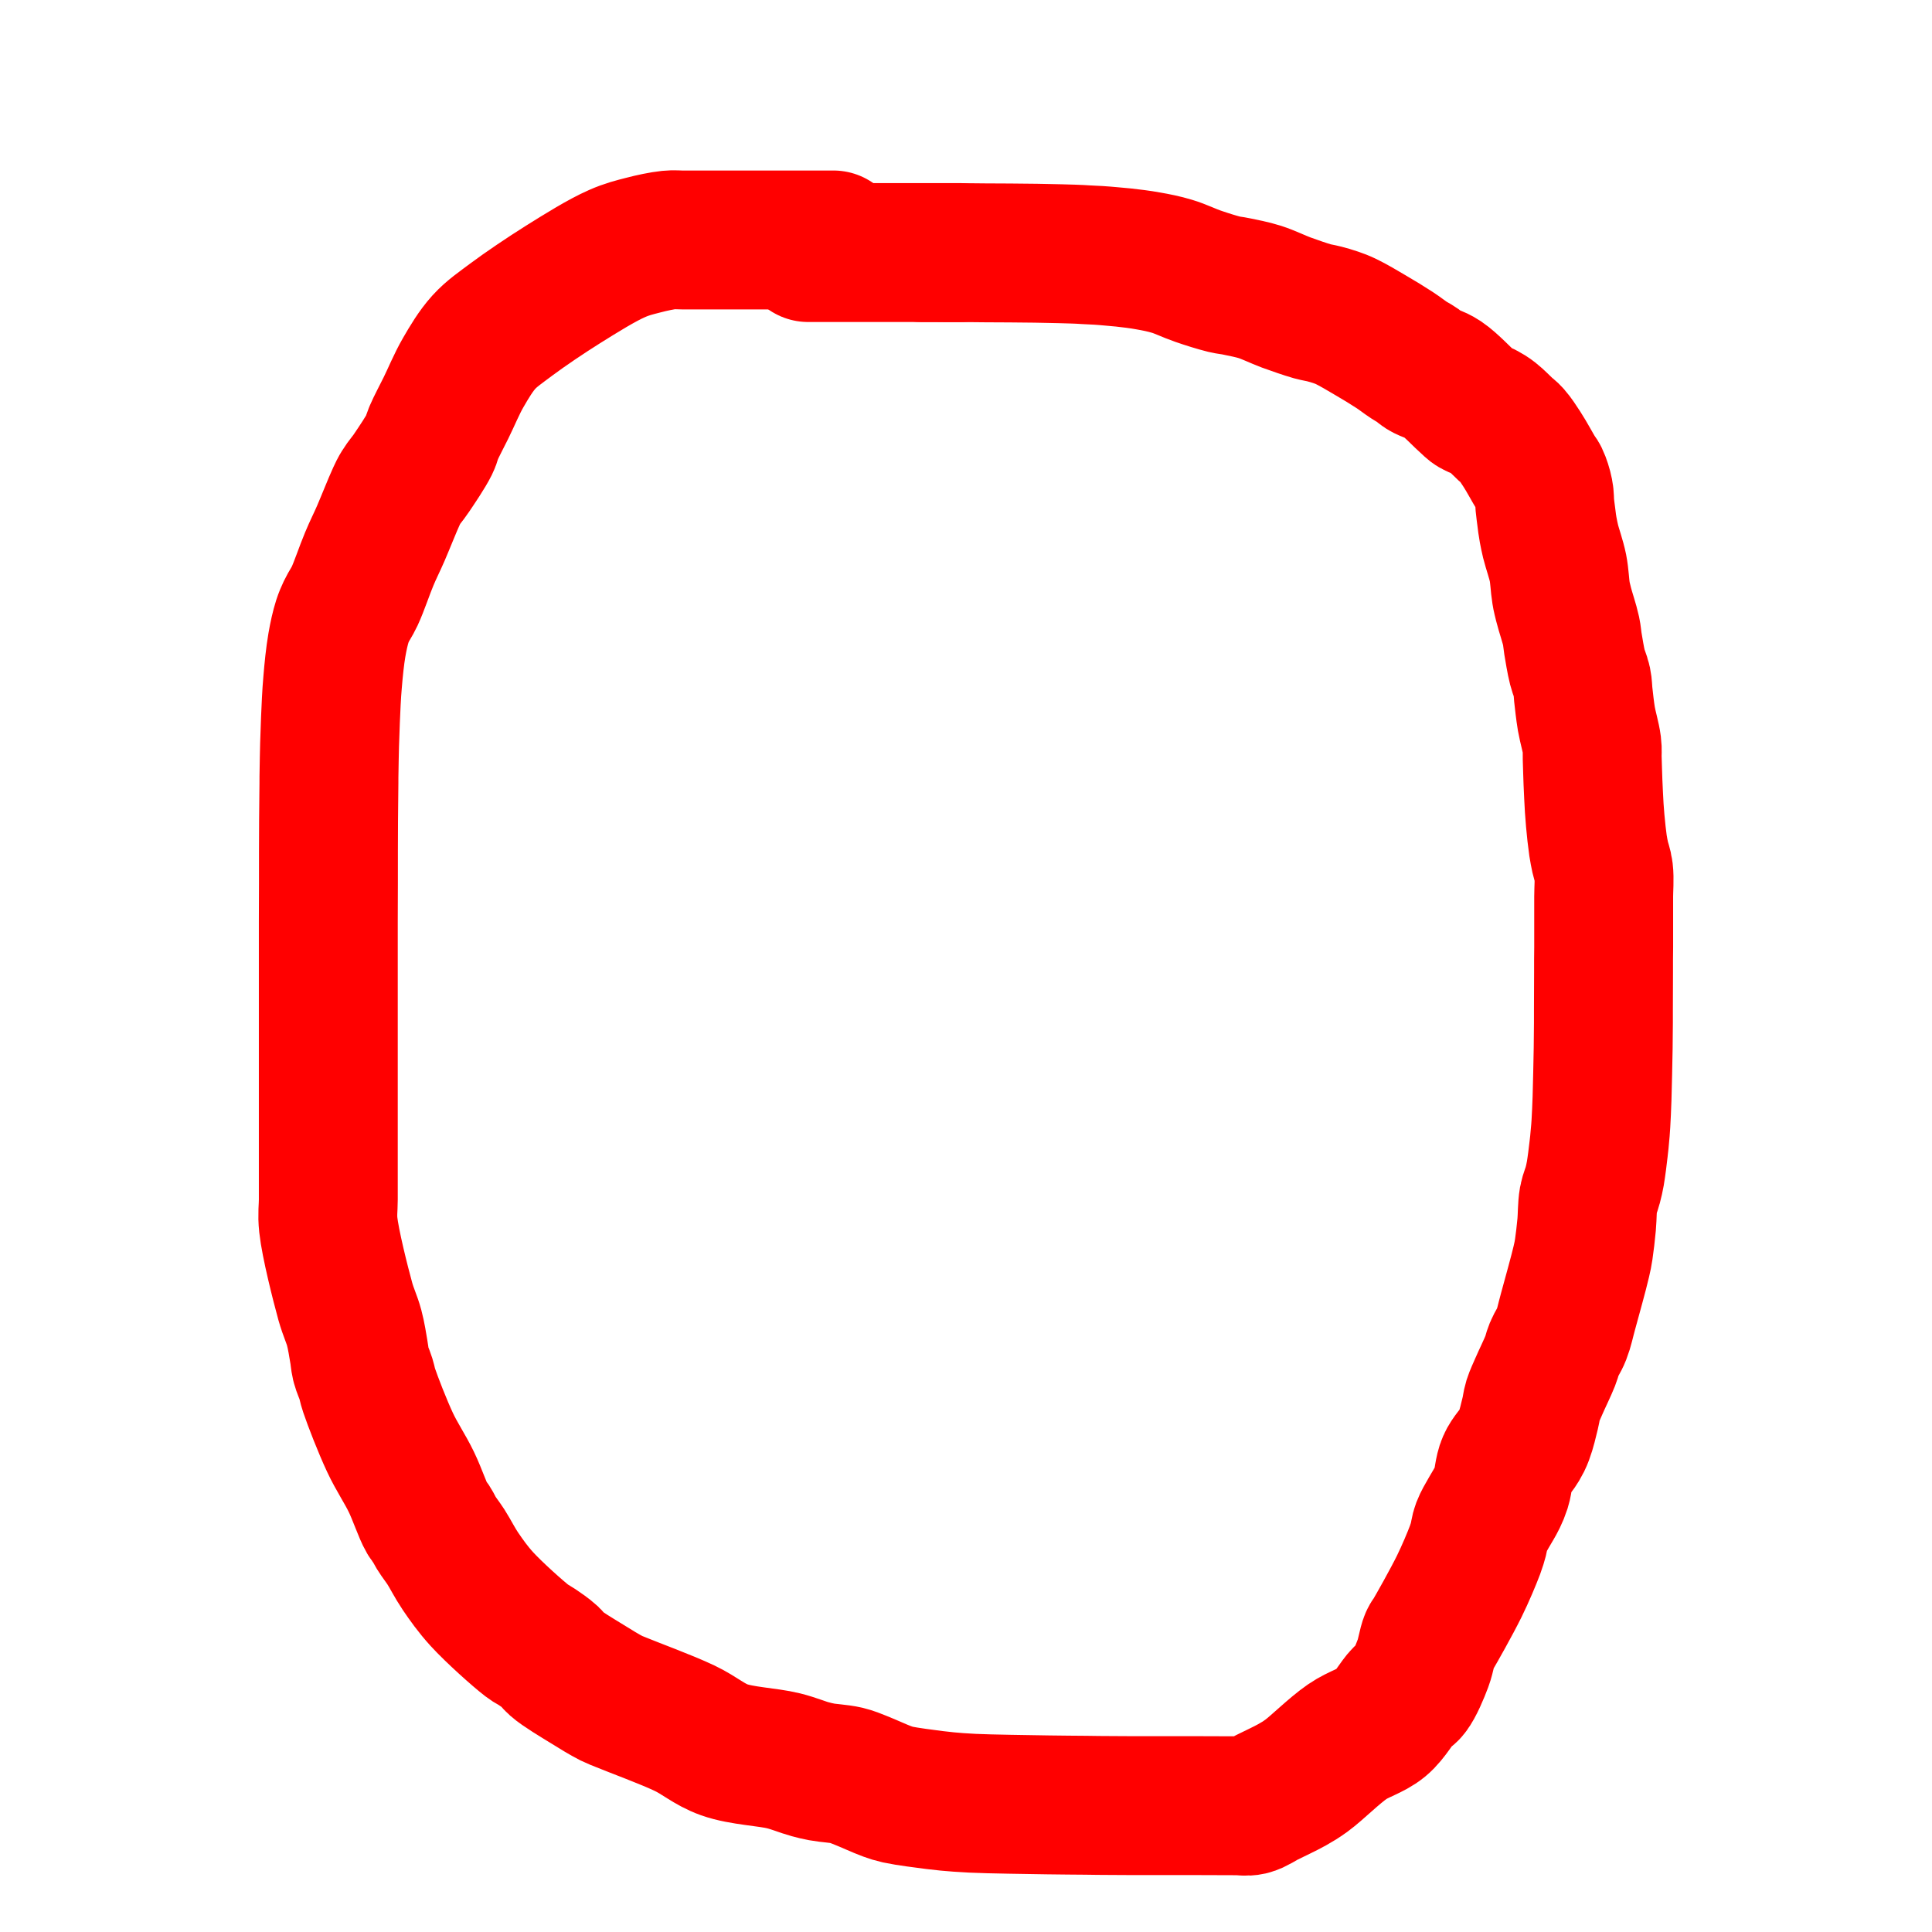 <?xml version="1.0" encoding="utf-8"?>
<!-- Generator: SketchAPI 2021.4.25.11 <https://api.sketch.io/> -->
<svg version="1.1" xmlns="http://www.w3.org/2000/svg" xmlns:xlink="http://www.w3.org/1999/xlink" xmlns:sketchjs="https://sketch.io/dtd/" sketchjs:metadata="eyJuYW1lIjoiRHJhd2luZyIsInN1cmZhY2UiOnsibWV0aG9kIjoiZmlsbCIsImJsZW5kIjoibm9ybWFsIiwiZW5hYmxlZCI6dHJ1ZSwib3BhY2l0eSI6MSwidHlwZSI6InBhdHRlcm4iLCJwYXR0ZXJuIjp7InR5cGUiOiJwYXR0ZXJuIiwicmVmbGVjdCI6Im5vLXJlZmxlY3QiLCJyZXBlYXQiOiJyZXBlYXQiLCJzbW9vdGhpbmciOmZhbHNlLCJzcmMiOiJ0cmFuc3BhcmVudExpZ2h0Iiwic3giOjEsInN5IjoxLCJ4MCI6MC41LCJ4MSI6MSwieTAiOjAuNSwieTEiOjF9fSwiY2xpcFBhdGgiOnsiZW5hYmxlZCI6dHJ1ZSwic3R5bGUiOnsic3Ryb2tlU3R5bGUiOiJibGFjayIsImxpbmVXaWR0aCI6MX19LCJkZXNjcmlwdGlvbiI6Ik1hZGUgd2l0aCBTa2V0Y2hwYWQiLCJtZXRhZGF0YSI6e30sImV4cG9ydERQSSI6NzIsImV4cG9ydEZvcm1hdCI6InBuZyIsImV4cG9ydFF1YWxpdHkiOjAuOTUsInVuaXRzIjoicHgiLCJ3aWR0aCI6MTUzLCJoZWlnaHQiOjE1MywicGFnZXMiOlt7IndpZHRoIjoxNTMsImhlaWdodCI6MTUzfV0sInV1aWQiOiI5MjEwYjk2Yy0zOTUwLTRjYzctOWM5YS0zZTEwYzE5Njg0MWYifQ==" width="100" height="100" viewBox="0 0 153 153" sketchjs:version="2021.4.25.11">
<path sketchjs:tool="pencil" style="fill: none; stroke: #FF0000; mix-blend-mode: source-over; stroke-dasharray: none; stroke-dashoffset: 0; stroke-linecap: round; stroke-linejoin: miter; stroke-miterlimit: 4; stroke-opacity: 1; stroke-width: 11;" d="M40.04 0.02 C40.04 0.02 40.04 0.02 40.04 0.02 40.04 0.02 39.37 0.02 39.04 0.02 38.71 0.02 38.43 0.02 38.04 0.02 37.49 0.02 36.59 0.02 36.04 0.02 35.65 0.02 35.46 0.02 35.04 0.02 34.31 0.02 32.77 0.02 32.04 0.02 31.62 0.02 31.37 0.02 31.04 0.02 30.71 0.02 30.43 0.02 30.04 0.02 29.49 0.02 28.59 0.02 28.04 0.02 27.65 0.02 27.43 -0.02 27.04 0.02 26.47 0.08 25.66 0.25 24.98 0.43 24.28 0.61 23.69 0.75 22.9 1.1 21.71 1.62 20.04 2.66 18.65 3.53 17.25 4.41 15.66 5.48 14.52 6.33 13.67 6.97 12.99 7.42 12.36 8.11 11.72 8.82 11.21 9.68 10.72 10.53 10.21 11.41 9.78 12.47 9.36 13.32 9 14.05 8.6 14.79 8.37 15.33 8.22 15.67 8.23 15.85 8.06 16.19 7.77 16.78 7.05 17.85 6.63 18.47 6.33 18.92 6.02 19.25 5.81 19.6 5.64 19.87 5.58 20.01 5.42 20.35 5.12 21 4.58 22.37 4.2 23.25 3.88 23.99 3.59 24.54 3.28 25.29 2.91 26.17 2.48 27.47 2.13 28.22 1.9 28.71 1.66 29.03 1.49 29.39 1.35 29.69 1.26 29.89 1.15 30.23 0.99 30.73 0.84 31.4 0.72 32.1 0.57 32.97 0.46 34.06 0.38 35.04 0.29 36.03 0.25 37.13 0.21 38.02 0.18 38.75 0.16 39.35 0.14 40.02 0.12 40.69 0.11 41.47 0.1 42.02 0.09 42.41 0.09 42.69 0.09 43.02 0.09 43.35 0.08 43.69 0.08 44.02 0.08 44.35 0.07 44.69 0.07 45.02 0.07 45.35 0.06 45.56 0.06 46.02 0.05 47.05 0.05 49.57 0.05 51.02 0.05 52.15 0.04 52.95 0.04 54.02 0.04 55.26 0.04 57.13 0.04 58.02 0.04 58.46 0.04 58.69 0.04 59.02 0.04 59.35 0.04 59.69 0.04 60.02 0.04 60.35 0.04 60.69 0.04 61.02 0.04 61.35 0.04 61.63 0.04 62.02 0.04 62.57 0.04 63.35 0.04 64.02 0.04 64.69 0.04 65.35 0.04 66.02 0.04 66.69 0.04 67.35 0.04 68.02 0.04 68.69 0.04 69.35 0.04 70.02 0.04 70.69 0.04 71.35 0.04 72.02 0.04 72.69 0.04 73.35 0.04 74.02 0.04 74.69 0.04 75.35 0.04 76.02 0.04 76.69 -0.05 77.18 0.04 78.02 0.2 79.5 0.98 82.6 1.39 84.09 1.64 84.97 1.91 85.49 2.09 86.17 2.26 86.81 2.37 87.54 2.46 88.07 2.53 88.45 2.53 88.71 2.61 89.05 2.7 89.42 2.91 89.84 3.02 90.2 3.12 90.52 3.13 90.71 3.27 91.12 3.57 92.01 4.33 93.97 4.92 95.23 5.45 96.37 6.12 97.34 6.62 98.38 7.09 99.35 7.55 100.74 7.86 101.26 7.98 101.47 8.07 101.51 8.18 101.67 8.31 101.87 8.42 102.13 8.58 102.4 8.79 102.74 9.08 103.1 9.36 103.53 9.71 104.08 10.06 104.79 10.5 105.44 10.99 106.16 11.49 106.87 12.2 107.65 13.15 108.69 15.08 110.42 15.83 110.99 16.13 111.22 16.26 111.24 16.51 111.41 16.84 111.63 17.35 111.98 17.63 112.24 17.82 112.42 17.84 112.55 18.07 112.75 18.54 113.17 19.75 113.89 20.53 114.37 21.2 114.79 21.94 115.24 22.45 115.5 22.78 115.66 22.89 115.69 23.28 115.85 24.24 116.25 26.81 117.19 28.26 117.88 29.44 118.44 30.21 119.17 31.4 119.59 32.77 120.08 34.85 120.15 36.09 120.46 36.93 120.67 37.62 120.97 38.18 121.12 38.55 121.22 38.75 121.27 39.12 121.34 39.65 121.44 40.51 121.48 41.07 121.61 41.51 121.72 41.78 121.84 42.21 122.01 42.8 122.24 43.72 122.67 44.27 122.87 44.63 123 44.78 123.05 45.17 123.14 45.86 123.29 47.36 123.48 48.07 123.57 48.49 123.62 48.67 123.64 49.06 123.68 49.61 123.73 50.21 123.78 51.05 123.82 52.51 123.89 55.39 123.92 57.04 123.95 58.21 123.97 59.14 123.97 60.04 123.98 60.77 123.99 61.31 124 62.04 124 62.94 124.01 64.31 124.01 65.04 124.01 65.46 124.01 65.65 124.01 66.04 124.01 66.59 124.01 67.49 124.01 68.04 124.01 68.43 124.01 68.62 124.01 69.04 124.01 69.77 124.01 71.31 124.02 72.04 124.02 72.46 124.02 72.69 124.1 73.04 124.02 73.46 123.92 73.87 123.6 74.36 123.36 74.96 123.06 75.79 122.68 76.36 122.36 76.8 122.11 77.04 121.97 77.51 121.63 78.33 121.03 79.68 119.67 80.74 118.94 81.64 118.32 82.66 118.08 83.41 117.46 84.12 116.87 84.7 115.77 85.14 115.34 85.36 115.12 85.51 115.13 85.7 114.89 86.04 114.46 86.48 113.42 86.74 112.72 86.97 112.1 87.08 111.27 87.24 110.91 87.31 110.74 87.35 110.75 87.46 110.57 87.81 109.98 89 107.87 89.6 106.65 90.1 105.63 90.59 104.46 90.85 103.77 90.99 103.39 91.05 103.18 91.13 102.88 91.21 102.57 91.21 102.31 91.35 101.94 91.58 101.33 92.32 100.23 92.6 99.65 92.76 99.31 92.83 99.15 92.94 98.81 93.1 98.31 93.12 97.5 93.37 96.94 93.6 96.4 94.11 95.91 94.35 95.5 94.52 95.21 94.61 95.04 94.73 94.72 94.91 94.25 95.11 93.42 95.23 92.91 95.32 92.54 95.33 92.28 95.43 91.95 95.55 91.58 95.72 91.23 95.91 90.79 96.16 90.21 96.61 89.3 96.82 88.76 96.96 88.41 96.98 88.18 97.11 87.87 97.26 87.5 97.53 87.14 97.7 86.7 97.91 86.17 98.01 85.62 98.21 84.9 98.5 83.83 99.07 81.8 99.27 80.92 99.37 80.49 99.4 80.34 99.46 79.96 99.54 79.42 99.63 78.66 99.69 78 99.75 77.34 99.73 76.57 99.83 76.01 99.91 75.58 100.08 75.25 100.17 74.89 100.26 74.56 100.31 74.31 100.38 73.94 100.47 73.41 100.58 72.53 100.64 71.99 100.69 71.61 100.71 71.33 100.74 71 100.77 70.67 100.8 70.4 100.82 70.01 100.85 69.46 100.89 68.68 100.91 68.01 100.93 67.35 100.95 66.57 100.96 66.02 100.97 65.63 100.97 65.35 100.98 65.02 100.99 64.69 100.99 64.35 101 64.02 101 63.69 101.01 63.35 101.01 63.02 101.01 62.69 101.02 62.35 101.02 62.02 101.02 61.69 101.02 61.44 101.02 61.02 101.02 60.29 101.03 58.75 101.03 58.02 101.03 57.6 101.03 57.35 101.03 57.02 101.03 56.69 101.04 56.44 101.04 56.02 101.04 55.29 101.04 53.75 101.04 53.02 101.04 52.6 101.04 52.41 101.04 52.02 101.04 51.47 101.11 50.58 101.04 50.02 100.99 49.6 100.85 49.28 100.77 48.93 100.7 48.6 100.65 48.35 100.59 47.97 100.51 47.43 100.43 46.66 100.37 46 100.31 45.34 100.27 44.67 100.24 44.01 100.2 43.34 100.18 42.56 100.16 42.01 100.15 41.62 100.14 41.35 100.13 41.02 100.12 40.69 100.16 40.41 100.11 40.02 100.04 39.45 99.79 38.63 99.67 37.95 99.56 37.29 99.48 36.53 99.42 35.99 99.38 35.6 99.39 35.34 99.32 35 99.24 34.63 99.07 34.3 98.96 33.87 98.82 33.32 98.69 32.49 98.6 31.96 98.54 31.58 98.54 31.37 98.46 30.99 98.34 30.42 98.01 29.46 97.87 28.9 97.78 28.52 97.72 28.33 97.66 27.95 97.57 27.42 97.55 26.65 97.42 25.99 97.28 25.3 96.98 24.47 96.84 23.91 96.75 23.53 96.7 23.28 96.64 22.96 96.58 22.64 96.54 22.31 96.5 21.98 96.46 21.65 96.41 21.33 96.38 21 96.35 20.67 96.37 20.35 96.3 20.01 96.23 19.64 96.07 19.15 95.94 18.88 95.86 18.72 95.81 18.69 95.7 18.52 95.46 18.14 94.93 17.15 94.57 16.6 94.29 16.17 94.02 15.75 93.77 15.47 93.6 15.27 93.47 15.2 93.27 15.02 92.99 14.76 92.56 14.31 92.24 14.06 92 13.87 91.81 13.76 91.57 13.63 91.32 13.49 90.99 13.4 90.77 13.27 90.6 13.17 90.55 13.09 90.36 12.93 89.93 12.56 88.93 11.48 88.26 11.03 87.74 10.68 87.09 10.53 86.75 10.31 86.56 10.19 86.49 10.08 86.33 9.96 86.13 9.82 85.89 9.71 85.63 9.54 85.29 9.32 84.92 9.02 84.49 8.74 83.94 8.38 83.24 7.95 82.6 7.58 81.96 7.2 81.18 6.74 80.66 6.49 80.33 6.33 80.11 6.25 79.82 6.15 79.53 6.05 79.22 5.96 78.91 5.88 78.6 5.8 78.34 5.77 77.97 5.67 77.41 5.51 76.58 5.22 75.89 4.97 75.2 4.71 74.5 4.36 73.82 4.14 73.19 3.94 72.48 3.81 71.96 3.7 71.59 3.62 71.38 3.62 71 3.53 70.43 3.39 69.6 3.13 68.91 2.89 68.21 2.65 67.52 2.3 66.84 2.1 66.21 1.91 65.6 1.79 64.97 1.68 64.33 1.56 63.55 1.47 63.01 1.41 62.63 1.37 62.36 1.35 62.03 1.32 61.7 1.29 61.36 1.26 61.03 1.24 60.7 1.22 60.37 1.21 60.04 1.19 59.71 1.17 59.43 1.15 59.04 1.14 58.49 1.12 57.59 1.1 57.04 1.09 56.65 1.08 56.43 1.08 56.04 1.07 55.49 1.06 54.71 1.06 54.04 1.05 53.37 1.05 52.59 1.04 52.04 1.04 51.65 1.04 51.37 1.03 51.04 1.03 50.71 1.03 50.37 1.03 50.04 1.03 49.71 1.03 49.37 1.03 49.04 1.03 48.71 1.03 48.37 1.02 48.04 1.02 47.71 1.02 47.04 1.02 47.04 1.02 " transform="matrix(1,0,0,1,25.959,18.983)"/>
<path sketchjs:tool="pencil" style="fill: none; stroke: #FF0000; mix-blend-mode: source-over; stroke-dasharray: none; stroke-dashoffset: 0; stroke-linecap: round; stroke-linejoin: miter; stroke-miterlimit: 4; stroke-opacity: 1; stroke-width: 11;" d="M0 0 C0 0 0 0 0 0 0 0 0 0 0 0 0 0 0.61 0 1 0 1.55 0 2.45 0 3 0 3.39 0 3.58 0 4 0 4.73 0 6.27 0 7 0 7.42 0 7.67 0 8 0 8.33 0 8.67 0 9 0 9.33 0 9.67 0 10 0 10.33 0 10.67 0 11 0 11.33 0 12 0 12 0 " transform="matrix(1,0,0,1,64,20)"/>
</svg>